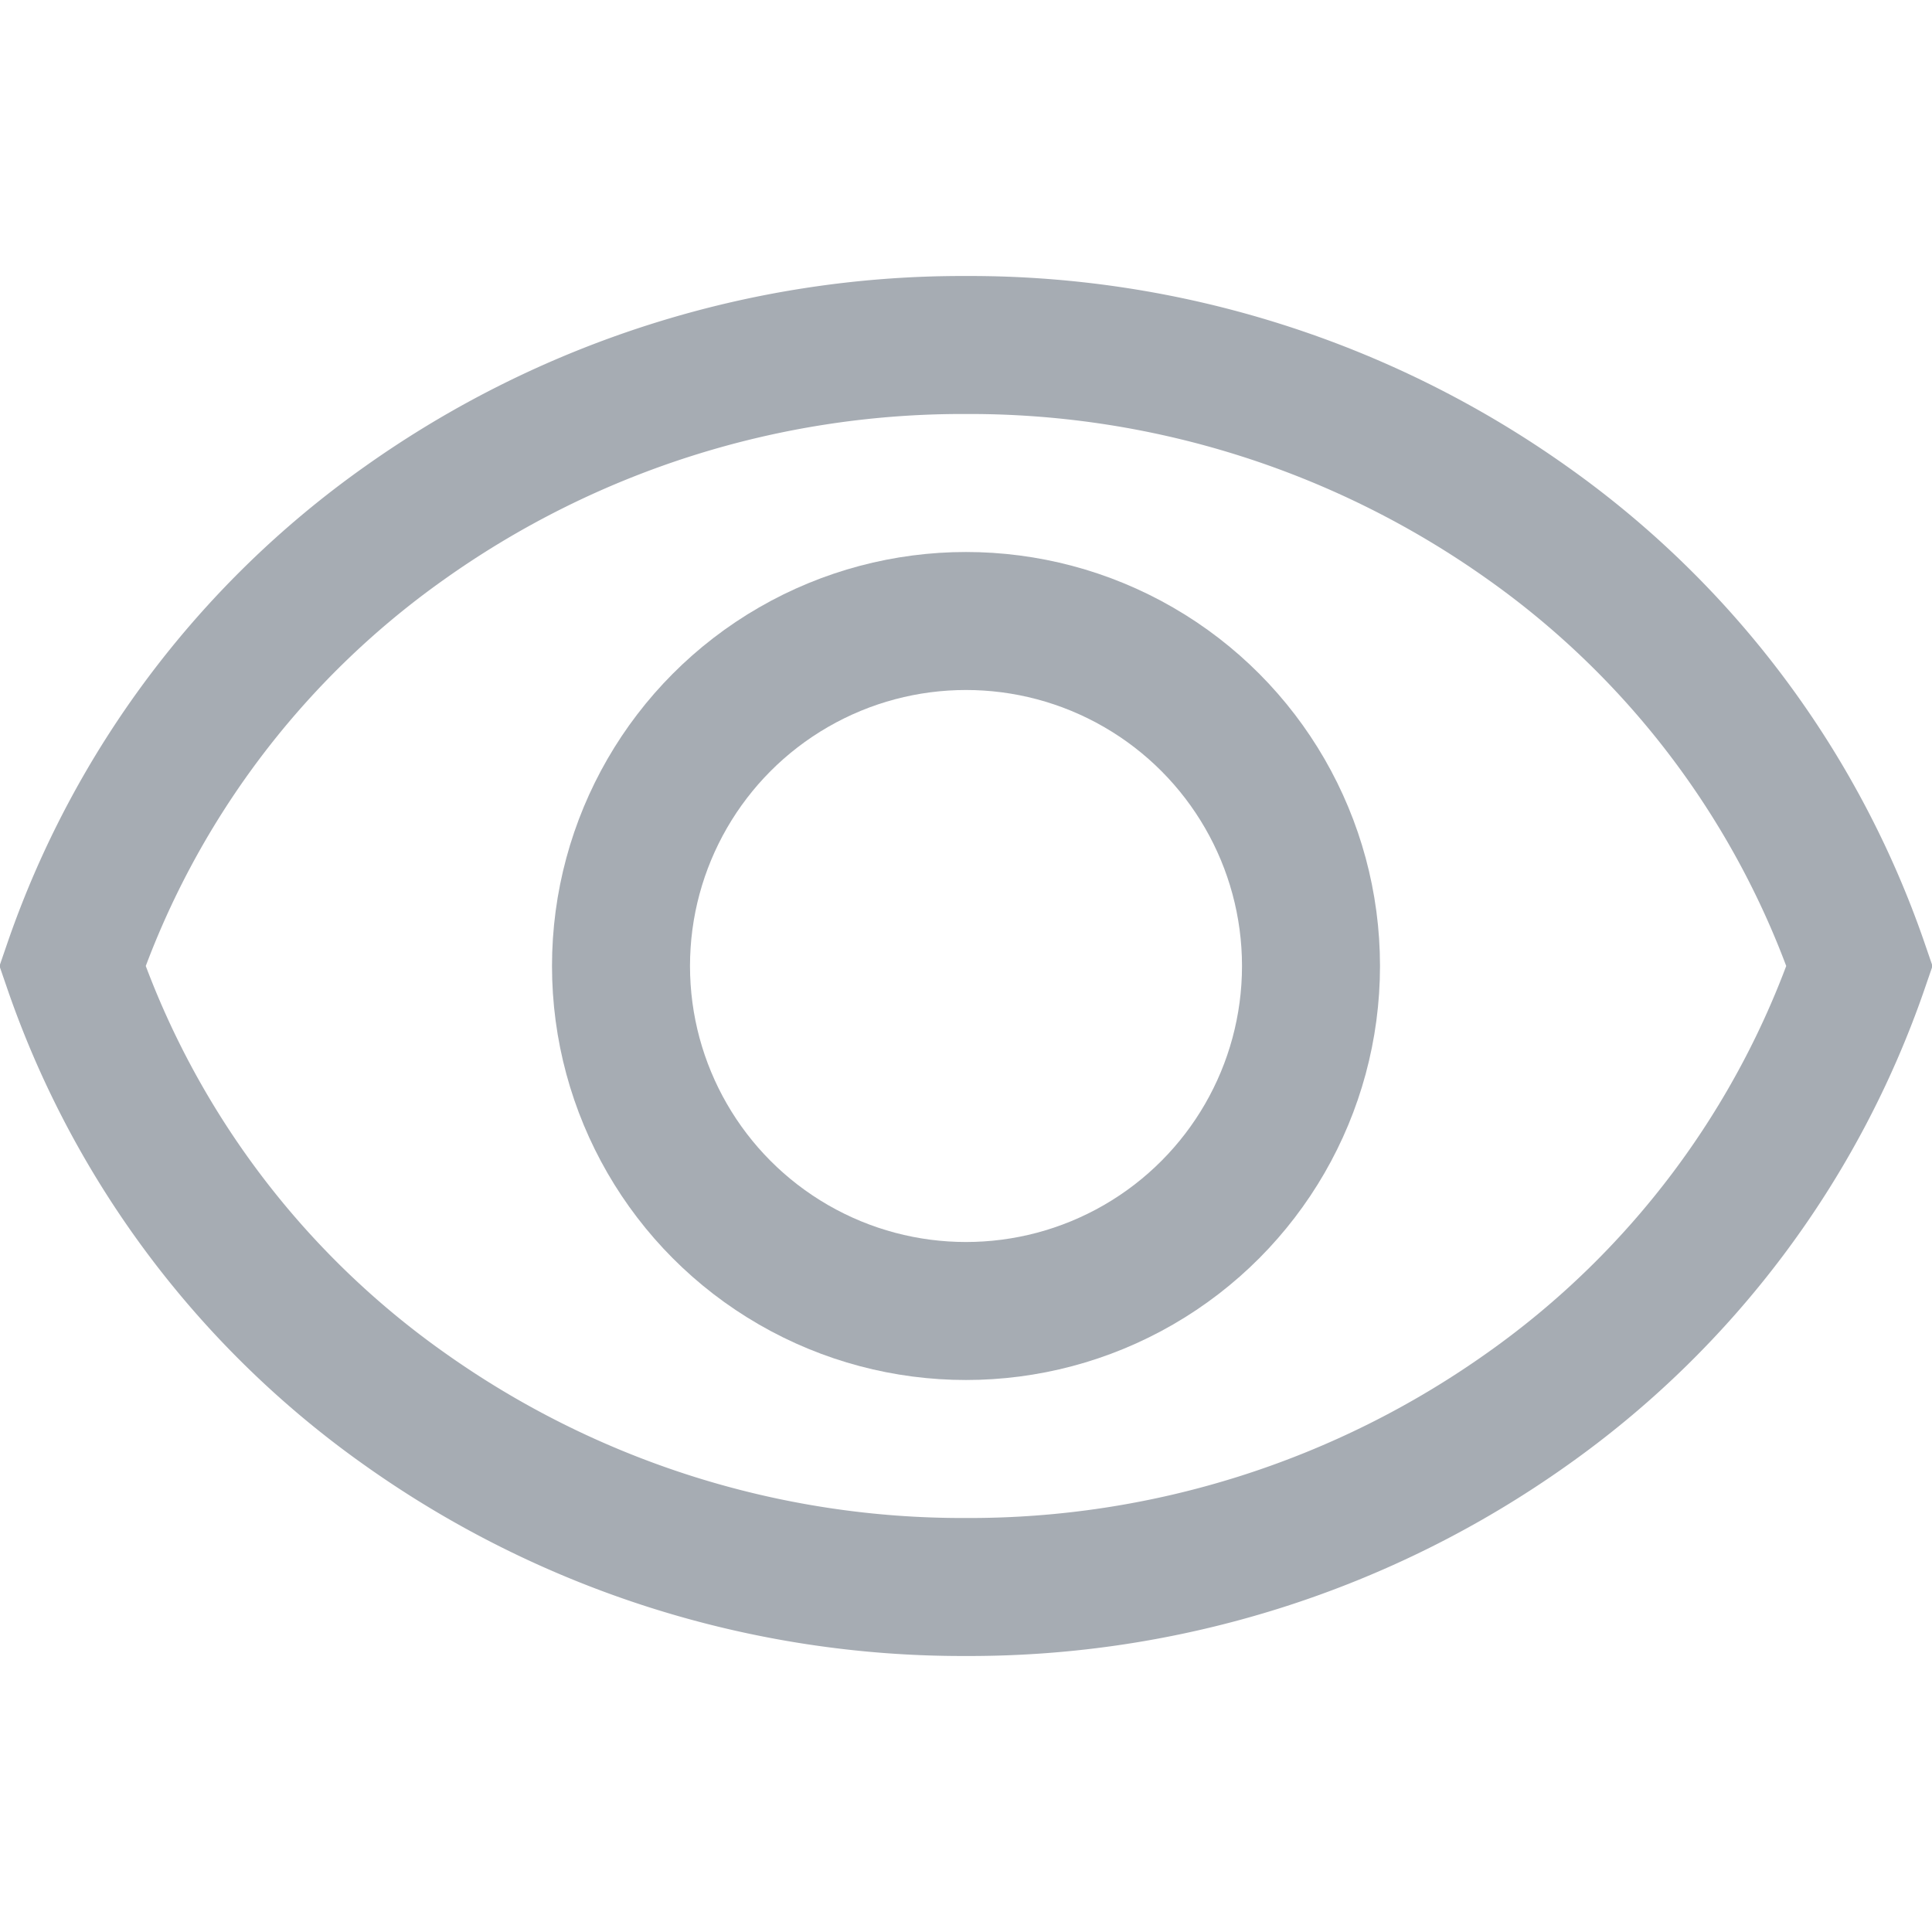 <svg width="14" height="14" viewBox="0 0 14 14" xmlns="http://www.w3.org/2000/svg">
    <g fill="none" fill-rule="evenodd" opacity=".5">
        <path d="M0 0h14v14H0z"/>
        <g transform="translate(0 2)" stroke="#4E5968">
            <path d="M7 .5a6.98 6.98 0 0 1 4.069 1.29A6.531 6.531 0 0 1 13.475 5a6.534 6.534 0 0 1-2.407 3.21A6.981 6.981 0 0 1 7 9.5a6.98 6.98 0 0 1-4.068-1.29A6.533 6.533 0 0 1 .525 5a6.532 6.532 0 0 1 2.406-3.21A6.98 6.98 0 0 1 7 .5z"/>
            <circle cx="7" cy="5" r="2.5"/>
        </g>
    </g>
</svg>
